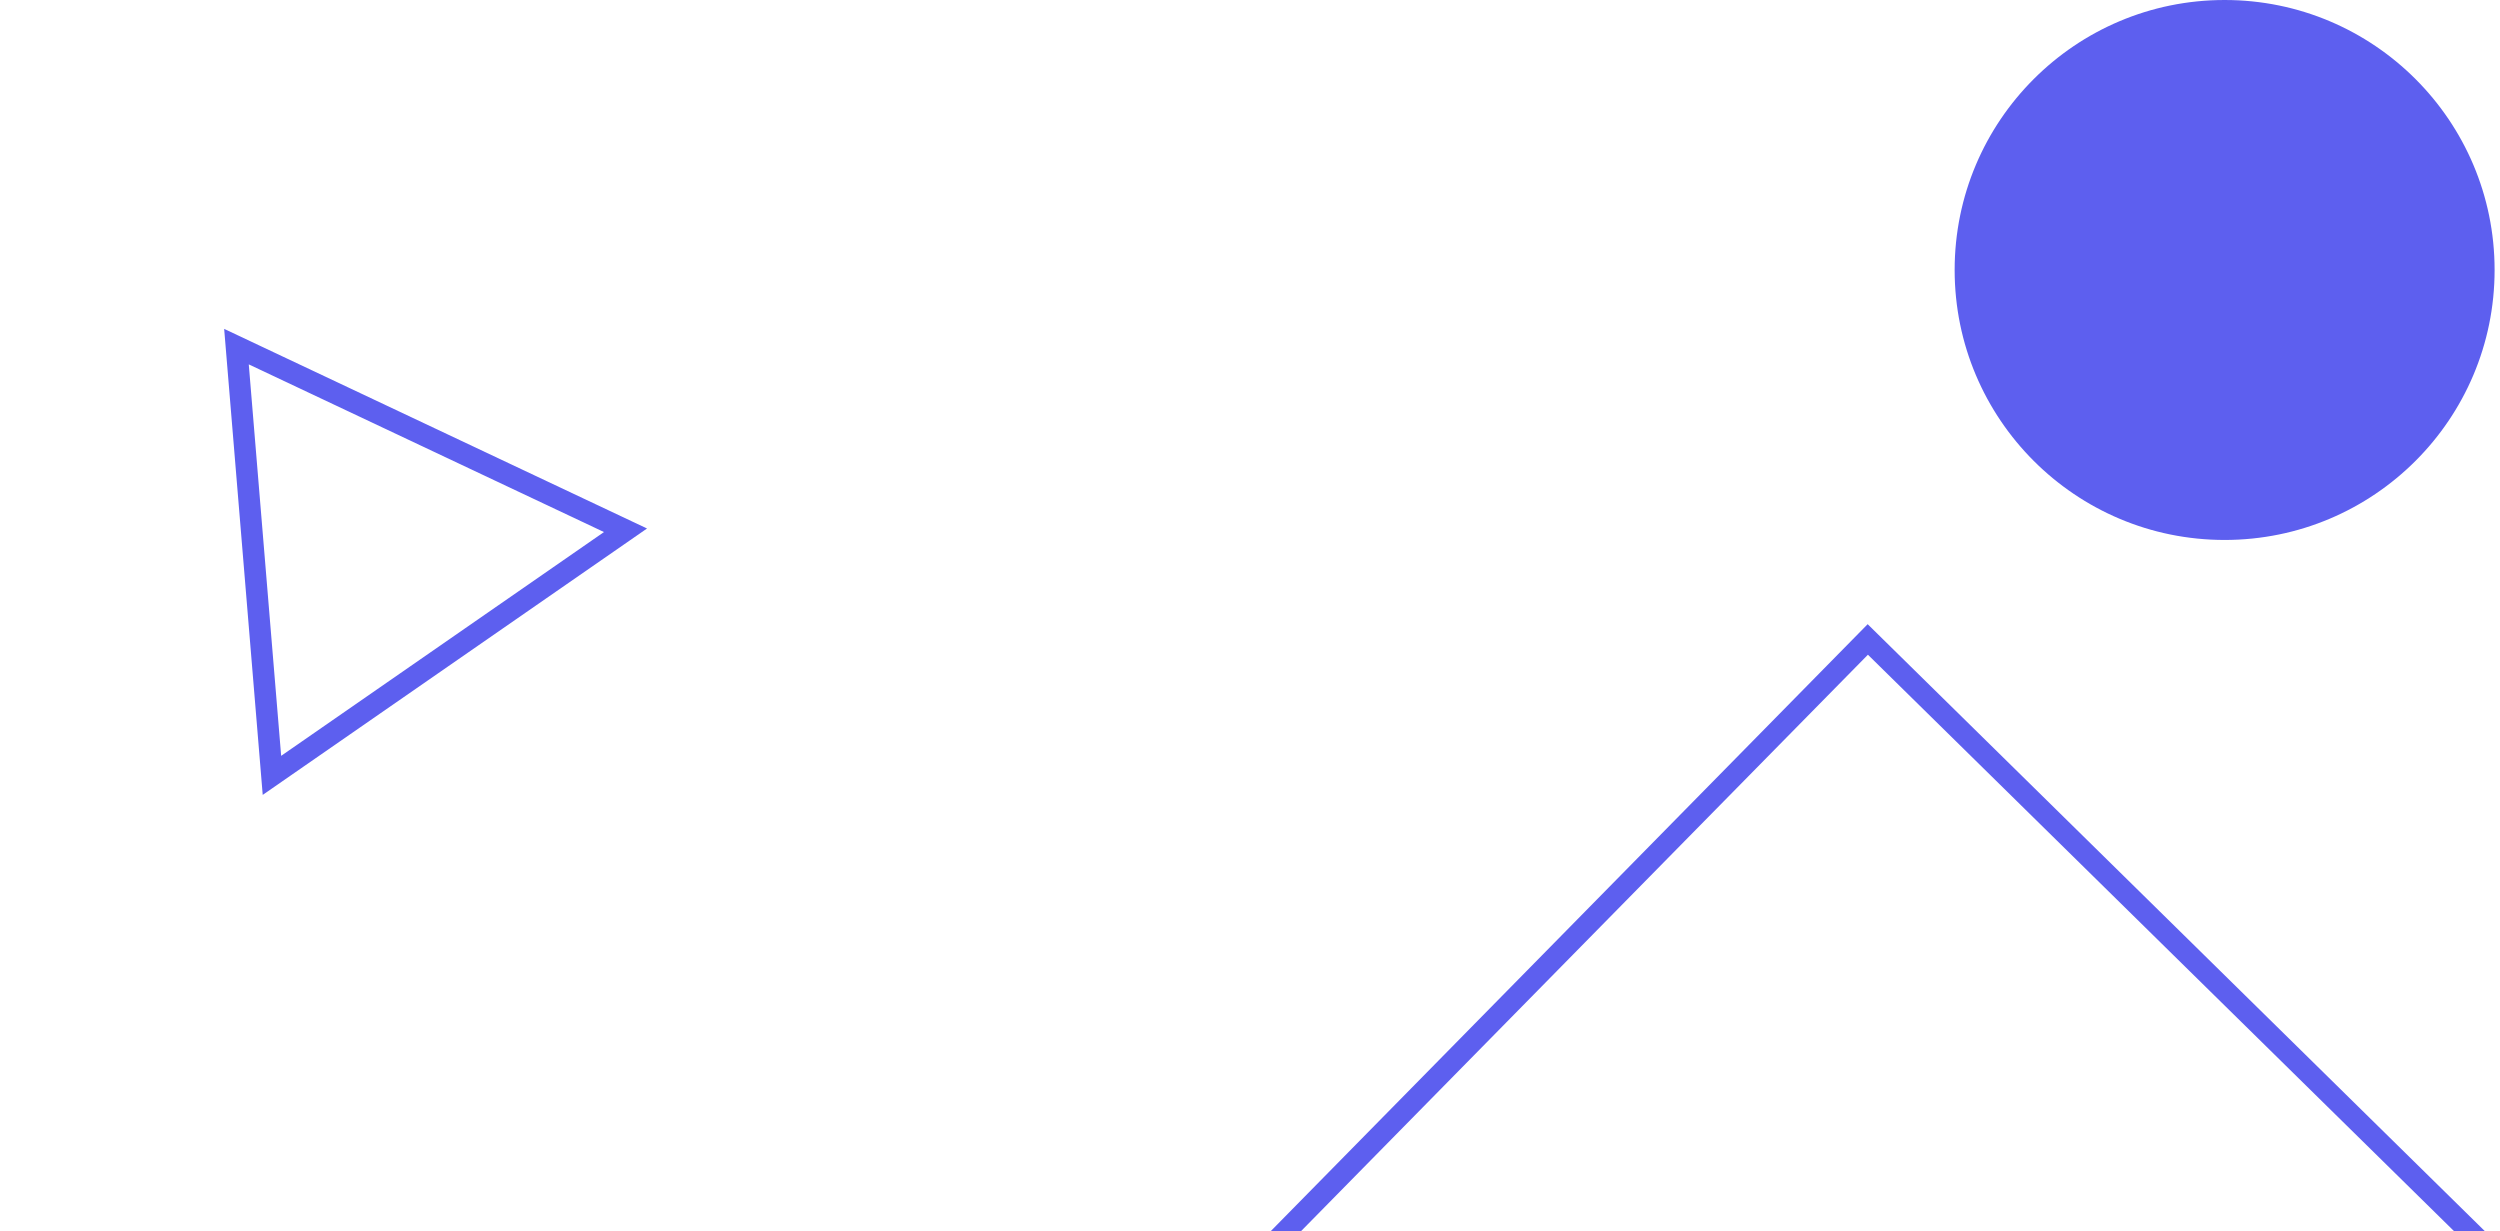 <svg width="463" height="228" viewBox="0 0 463 228" fill="none" xmlns="http://www.w3.org/2000/svg">
<rect x="234.426" y="231.79" width="159" height="159" transform="rotate(-45.478 234.426 231.79)" stroke="#5D5FEF" stroke-width="4"/>
<circle cx="412" cy="50" r="50" fill="#5D5FEF"/>
<path d="M50.363 143.598L43.793 64.195L115.843 98.207L50.363 143.598Z" stroke="#5D5FEF" stroke-width="4"/>
</svg>
